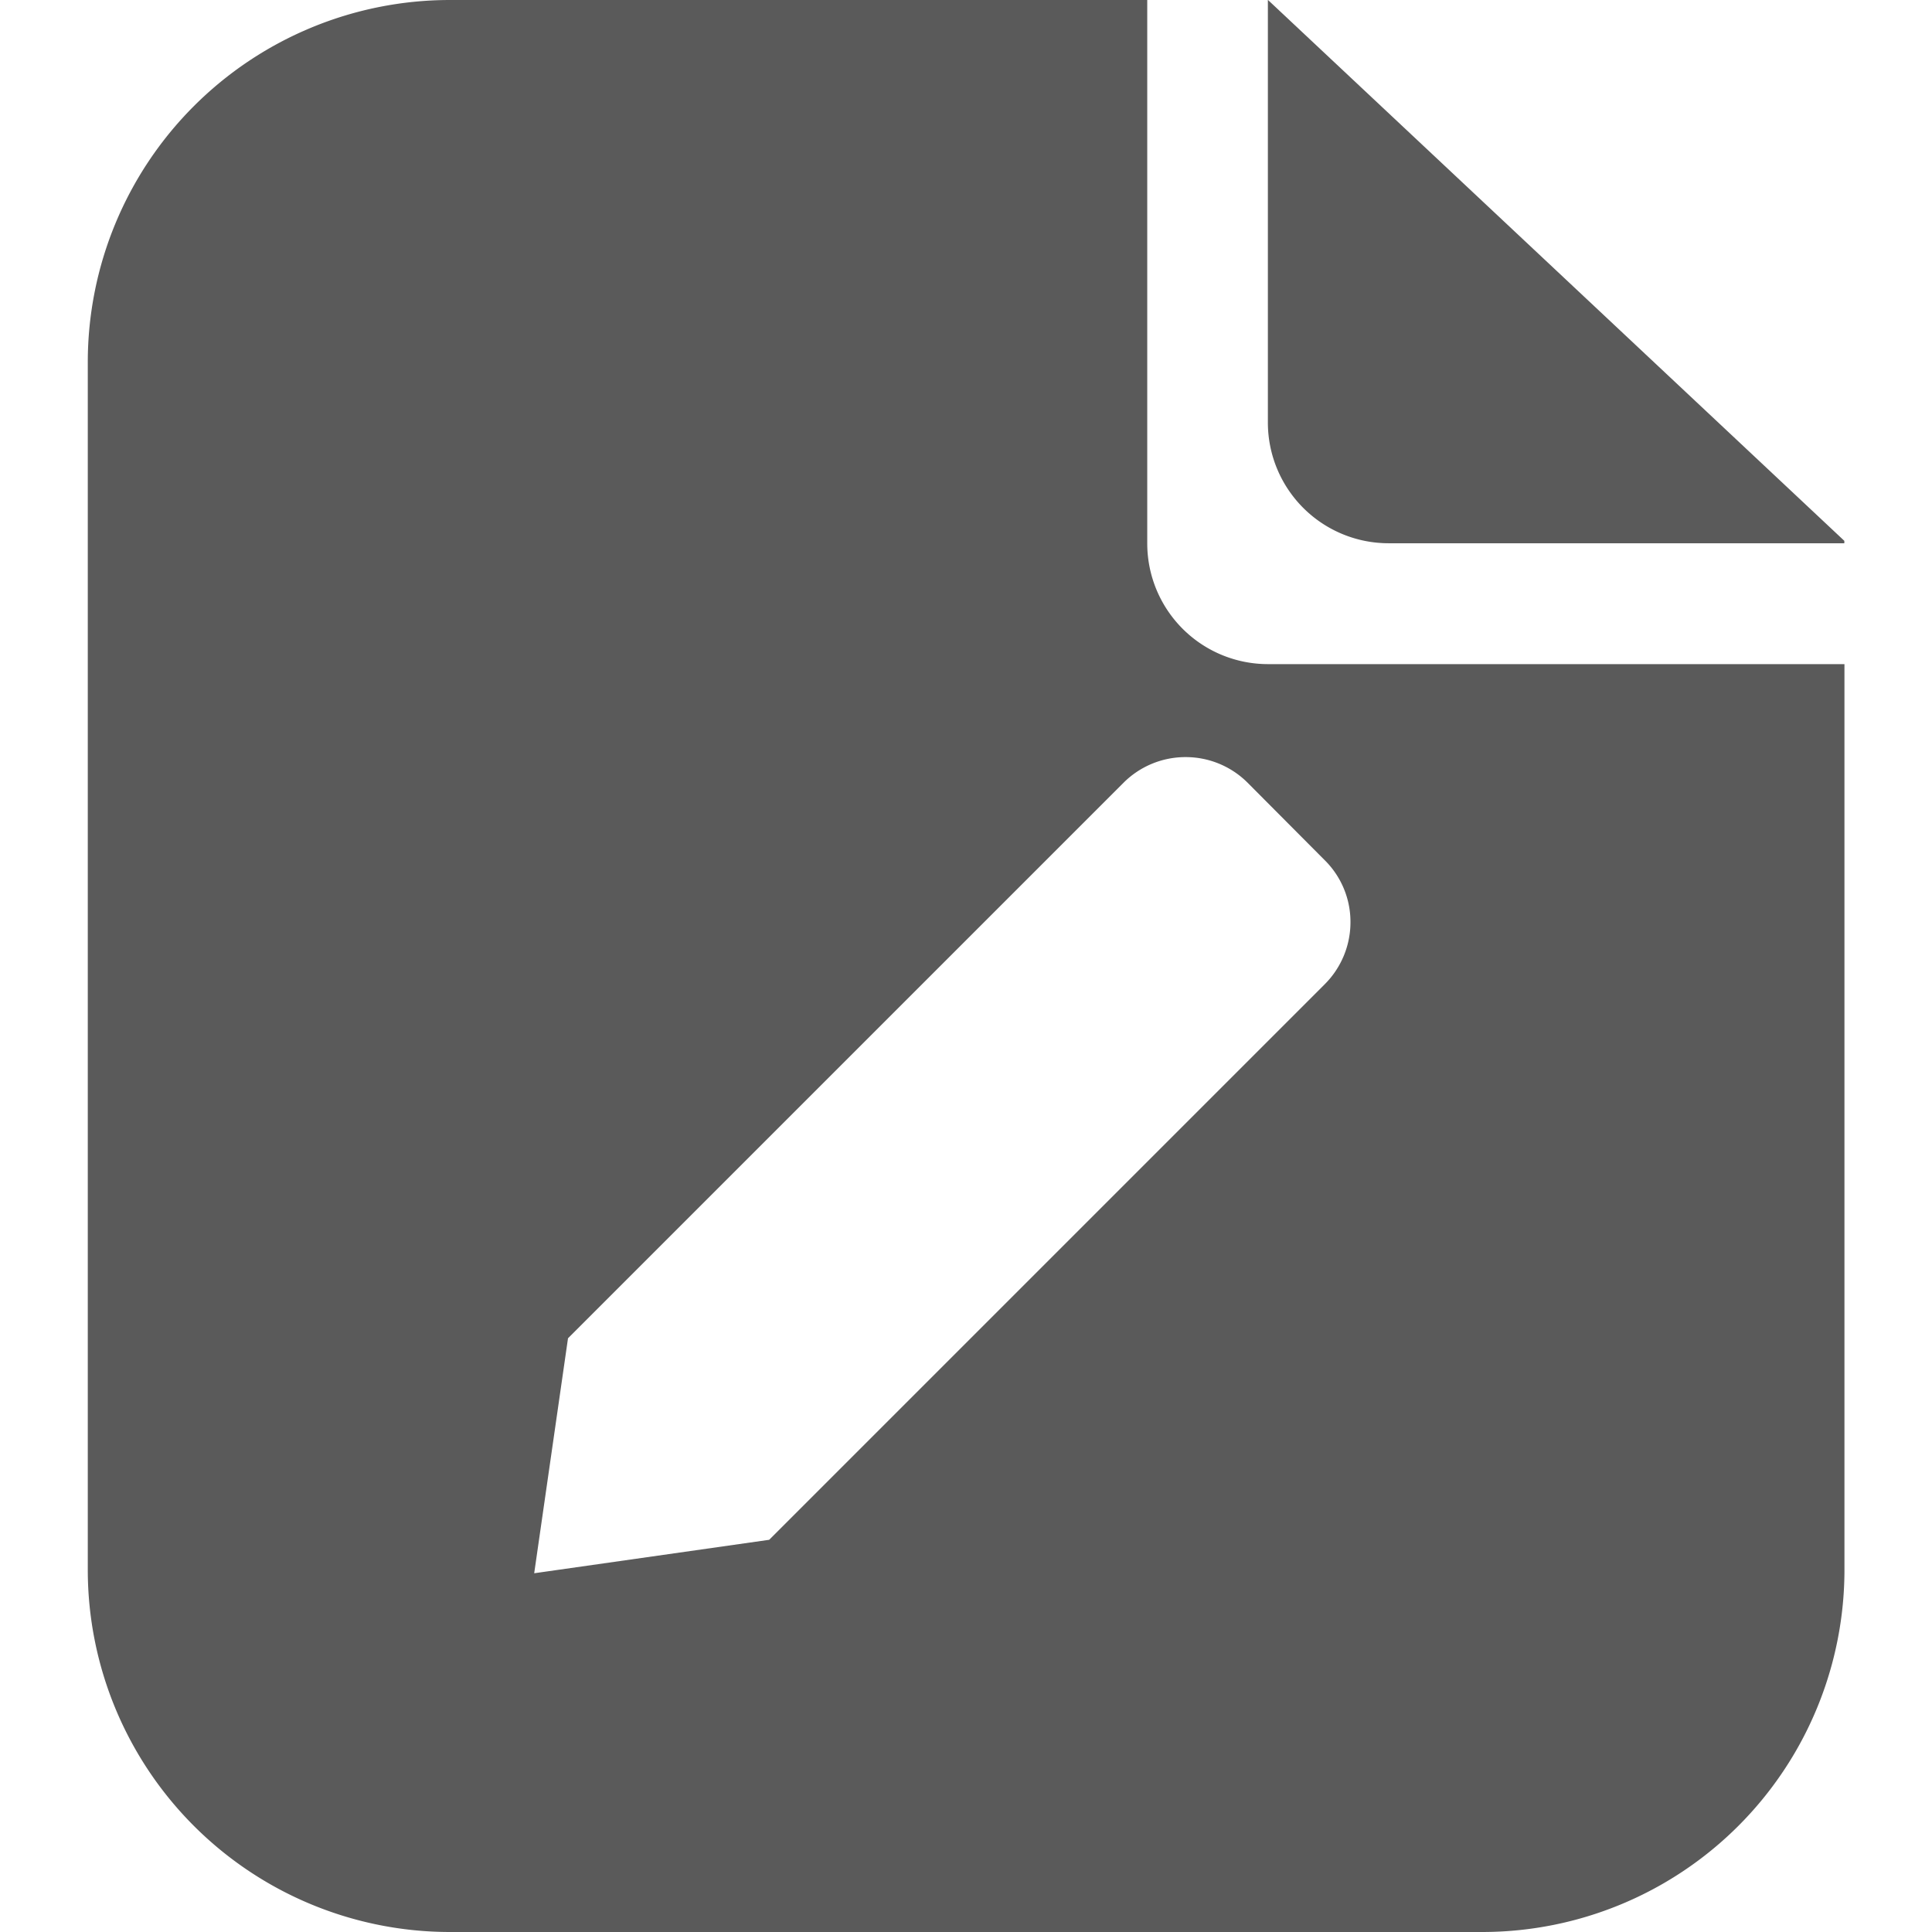 <svg xmlns="http://www.w3.org/2000/svg" width="16" height="16" viewBox="0 0 16 16"><defs><style>.a{fill:none;}.b{fill:#5a5a5a;}</style></defs><rect class="a" width="16" height="16"/><path class="b" d="M-591.454-10027H-600a3,3,0,0,1-3-3v-10a3,3,0,0,1,3-3h5.774v4.5a1,1,0,0,0,1,1h4.774v7.5A3,3,0,0,1-591.454-10027Zm-2.455-9.73a.725.725,0,0,0-.514.213l-4.6,4.6-.28,1.946,1.946-.277,4.6-4.6a.726.726,0,0,0,.214-.518.718.718,0,0,0-.214-.511l-.638-.641A.725.725,0,0,0-593.909-10036.73Z" transform="translate(603.727 10043)"/><path class="b" d="M-597.727-10038.032H-601.5a1,1,0,0,1-1-1v-3.5l4.774,4.48v.018Z" transform="translate(613 10042.531)"/></svg>